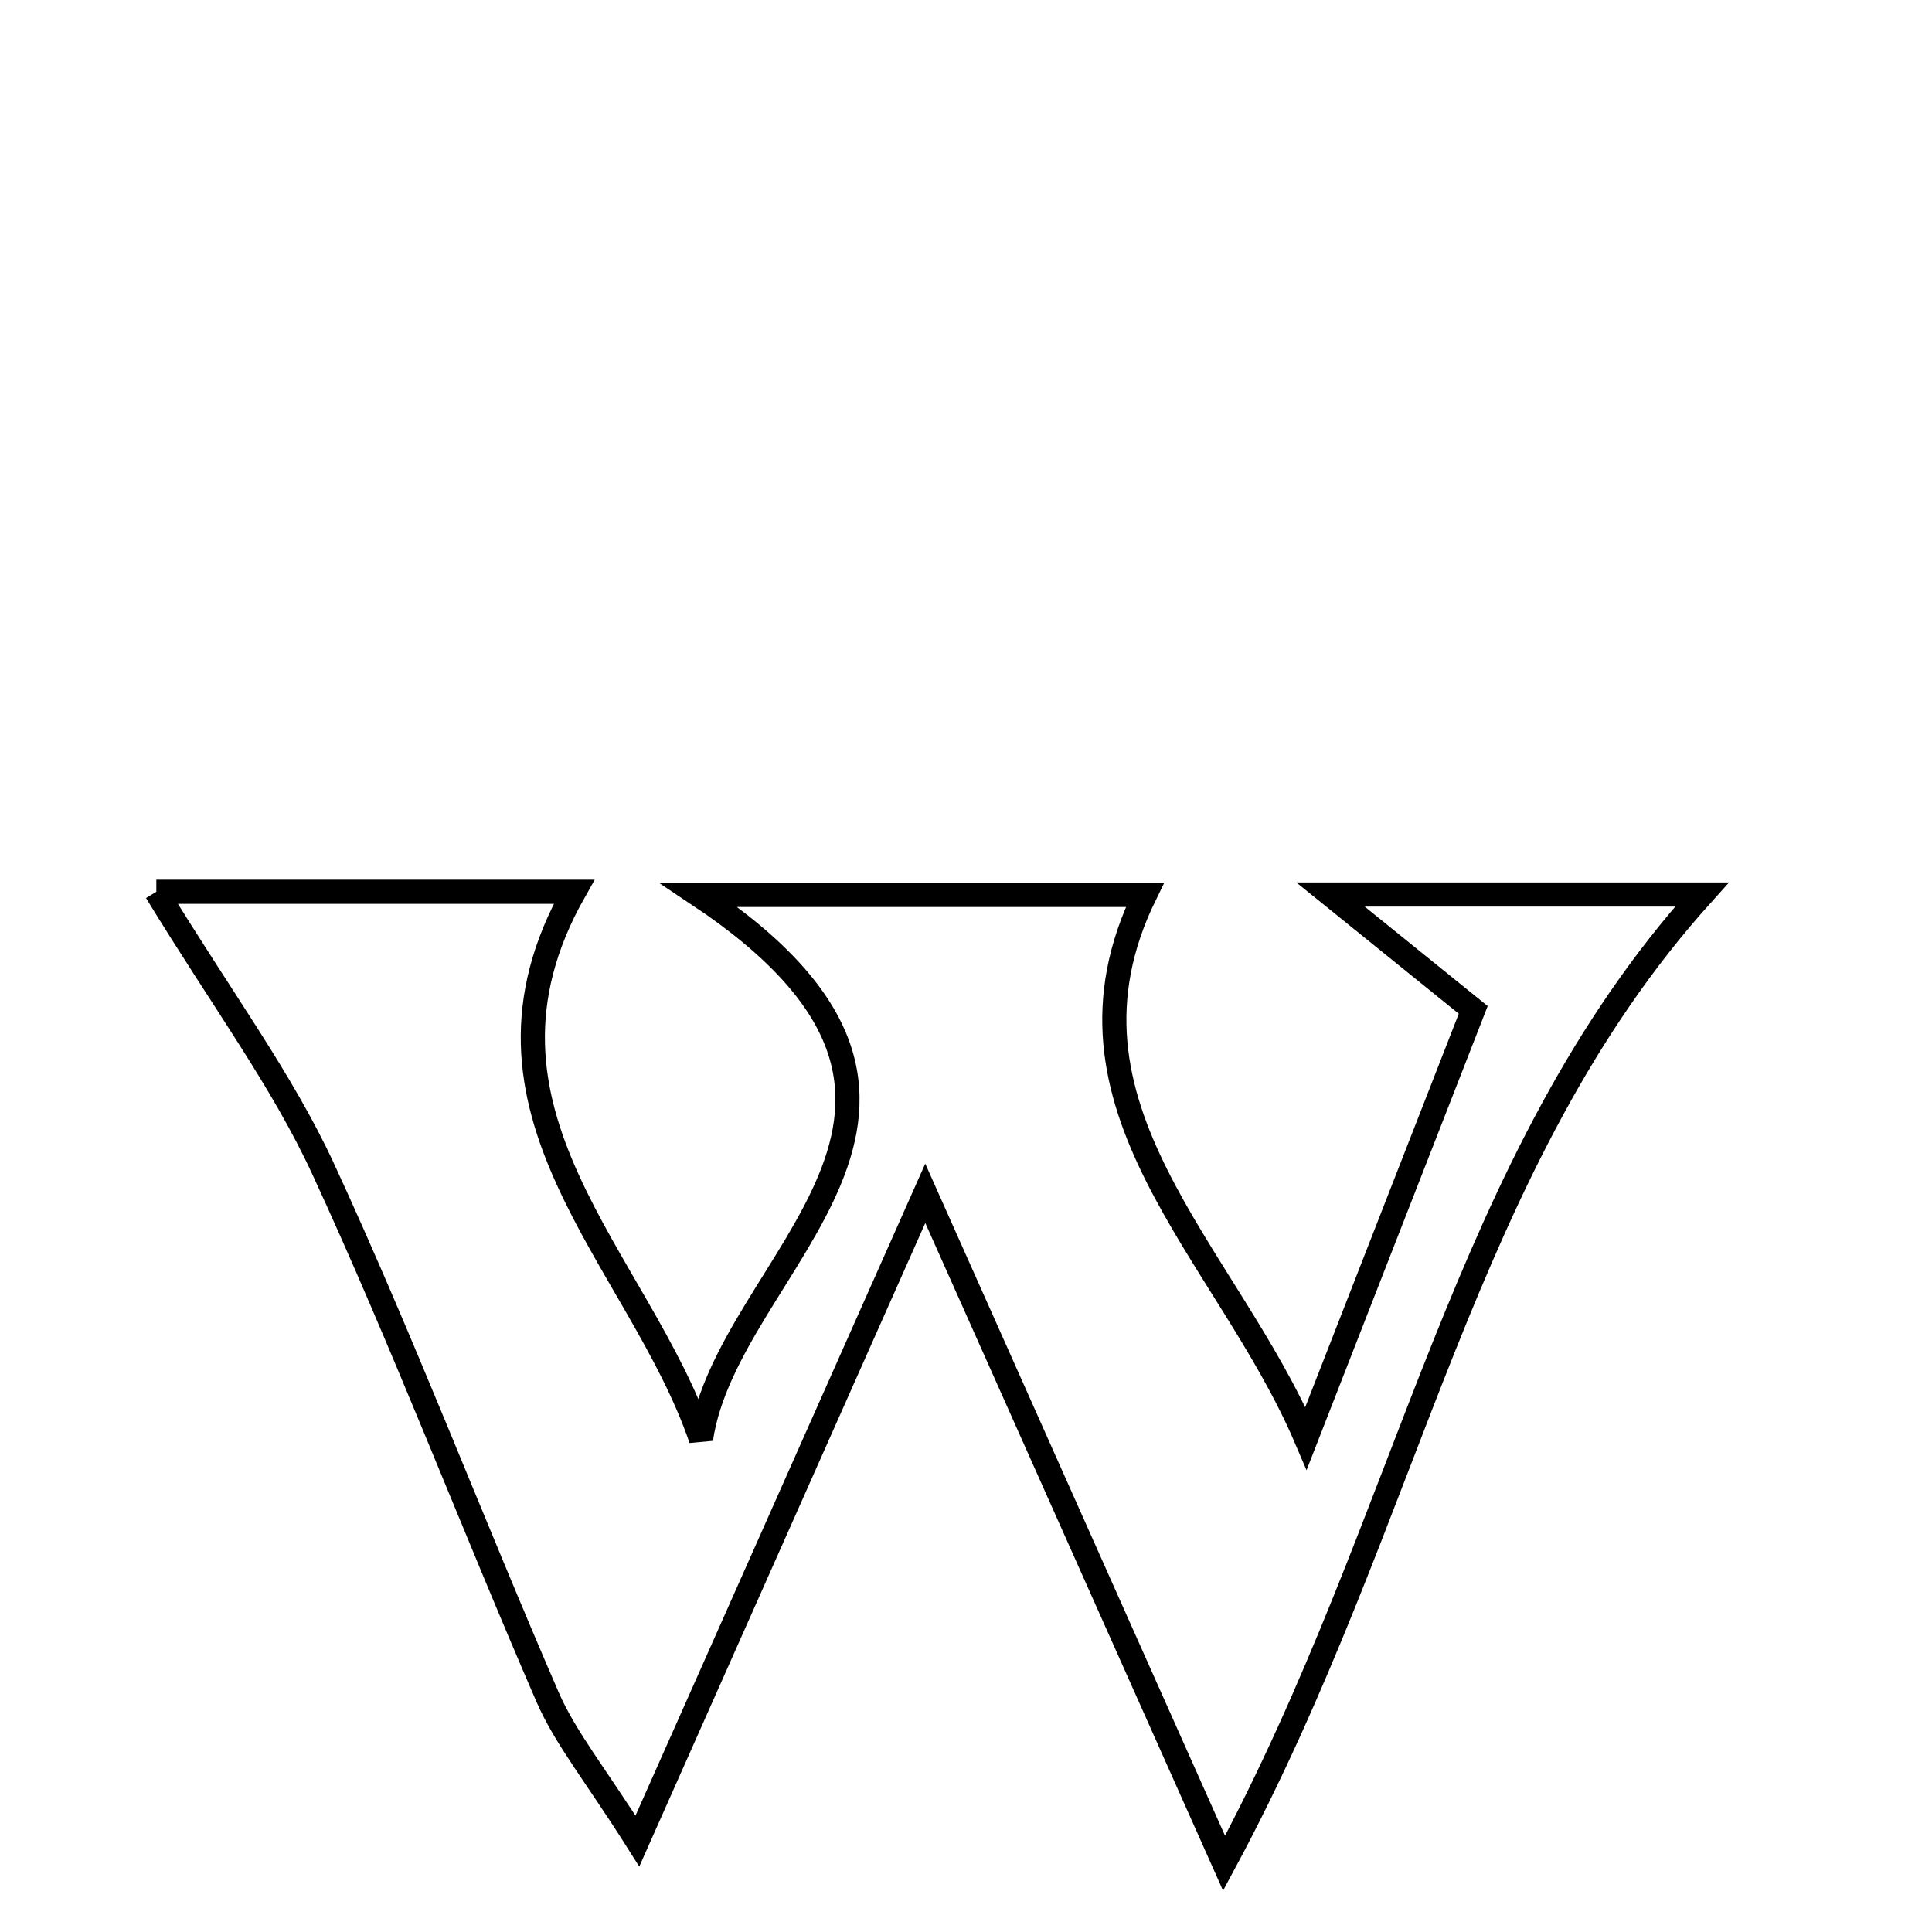 <svg xmlns="http://www.w3.org/2000/svg" viewBox="0.0 0.0 24.0 24.0" height="200px" width="200px"><path fill="none" stroke="black" stroke-width=".3" stroke-opacity="1.0"  filling="0" d="M1.942 11.078 C3.682 11.078 5.375 11.078 7.131 11.078 C5.593 13.804 7.937 15.628 8.708 17.877 C9.032 15.664 12.652 13.764 8.681 11.117 C10.903 11.117 12.576 11.117 14.222 11.117 C12.941 13.74 15.234 15.55 16.224 17.867 C16.907 16.117 17.59 14.366 18.301 12.545 C17.766 12.112 17.32 11.751 16.528 11.112 C18.267 11.112 19.574 11.112 21.142 11.112 C18.161 14.424 17.531 18.826 15.206 23.146 C13.852 20.112 12.758 17.66 11.494 14.824 C10.264 17.592 9.182 20.027 7.918 22.87 C7.392 22.038 7.023 21.59 6.801 21.079 C5.856 18.9 5.01 16.677 4.015 14.522 C3.503 13.414 2.756 12.413 1.942 11.078"></path></svg>